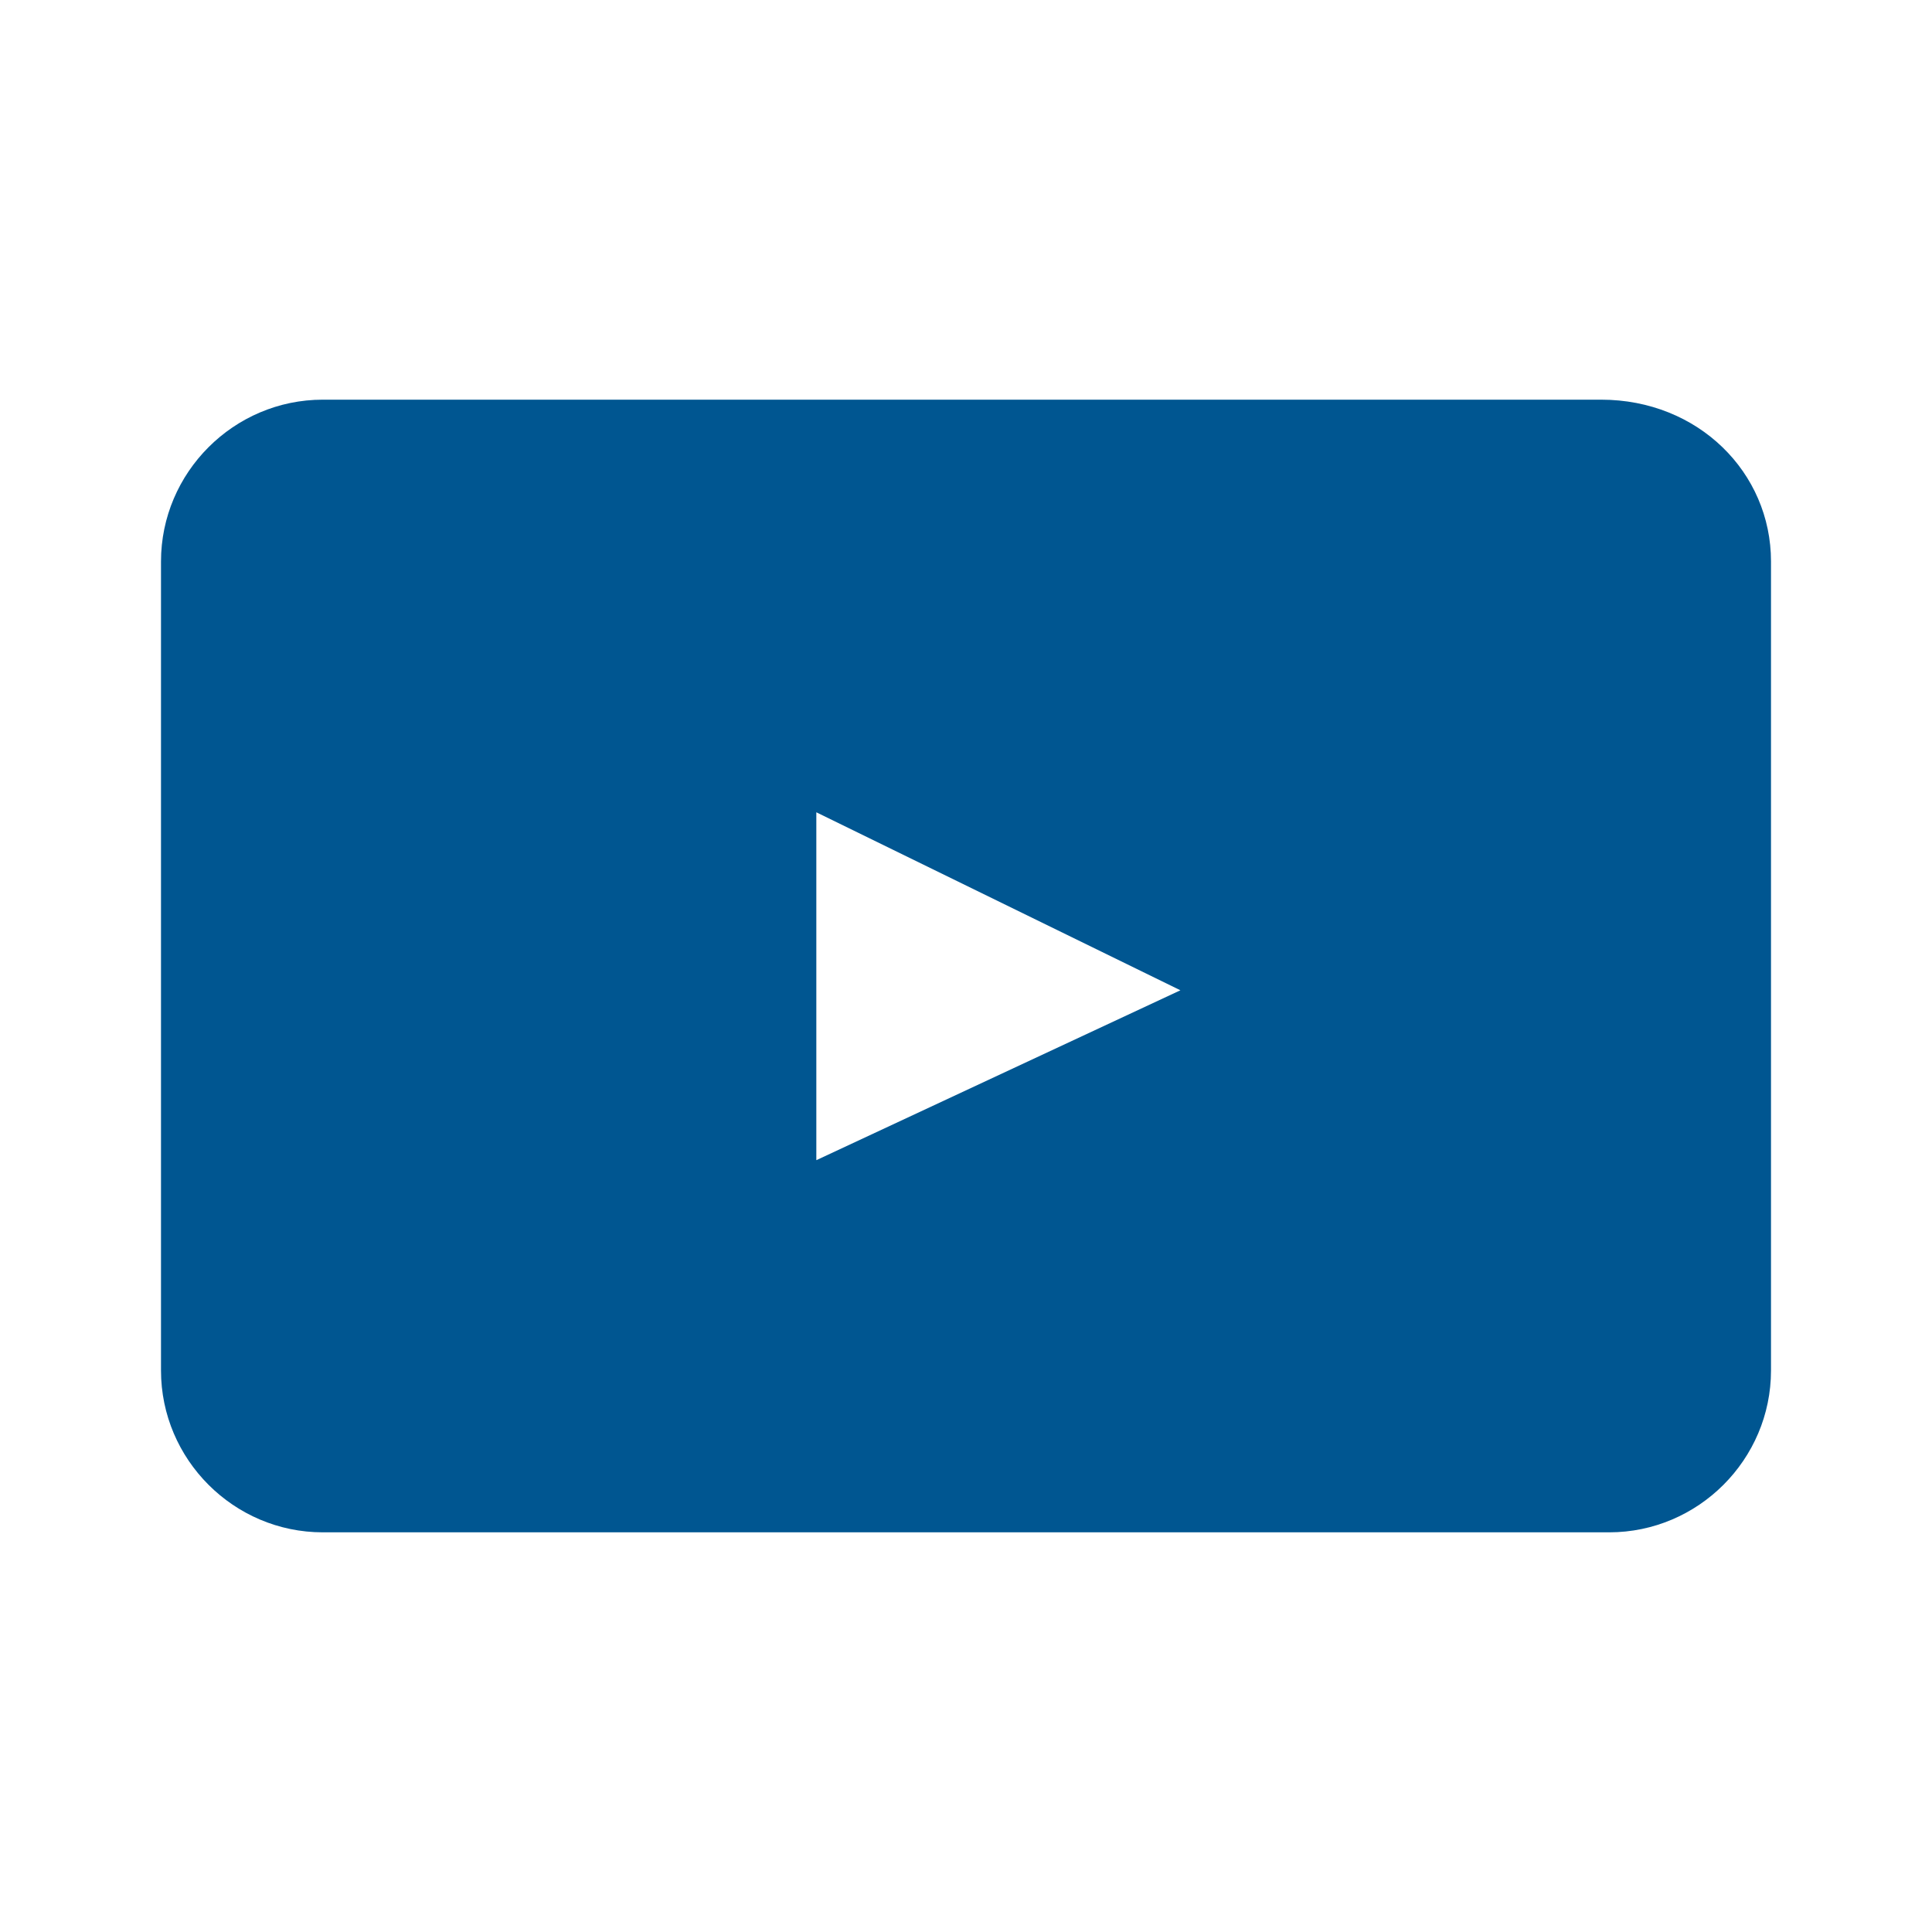<?xml version="1.0" encoding="UTF-8"?>
<svg xmlns="http://www.w3.org/2000/svg" viewBox="0 0 192 192"><path d="M159.116 39.719H32.08c-8.844 0-16.08 7.236-16.08 16.08v80.402c0 8.844 7.236 16.08 16.08 16.08h127.84c8.844 0 16.08-7.236 16.08-16.08V55.799c0-8.844-7.236-16.08-16.884-16.08zm-77.99 75.577V80.724l36.18 17.688-36.18 16.884z" style="fill: #005691;"/></svg>
